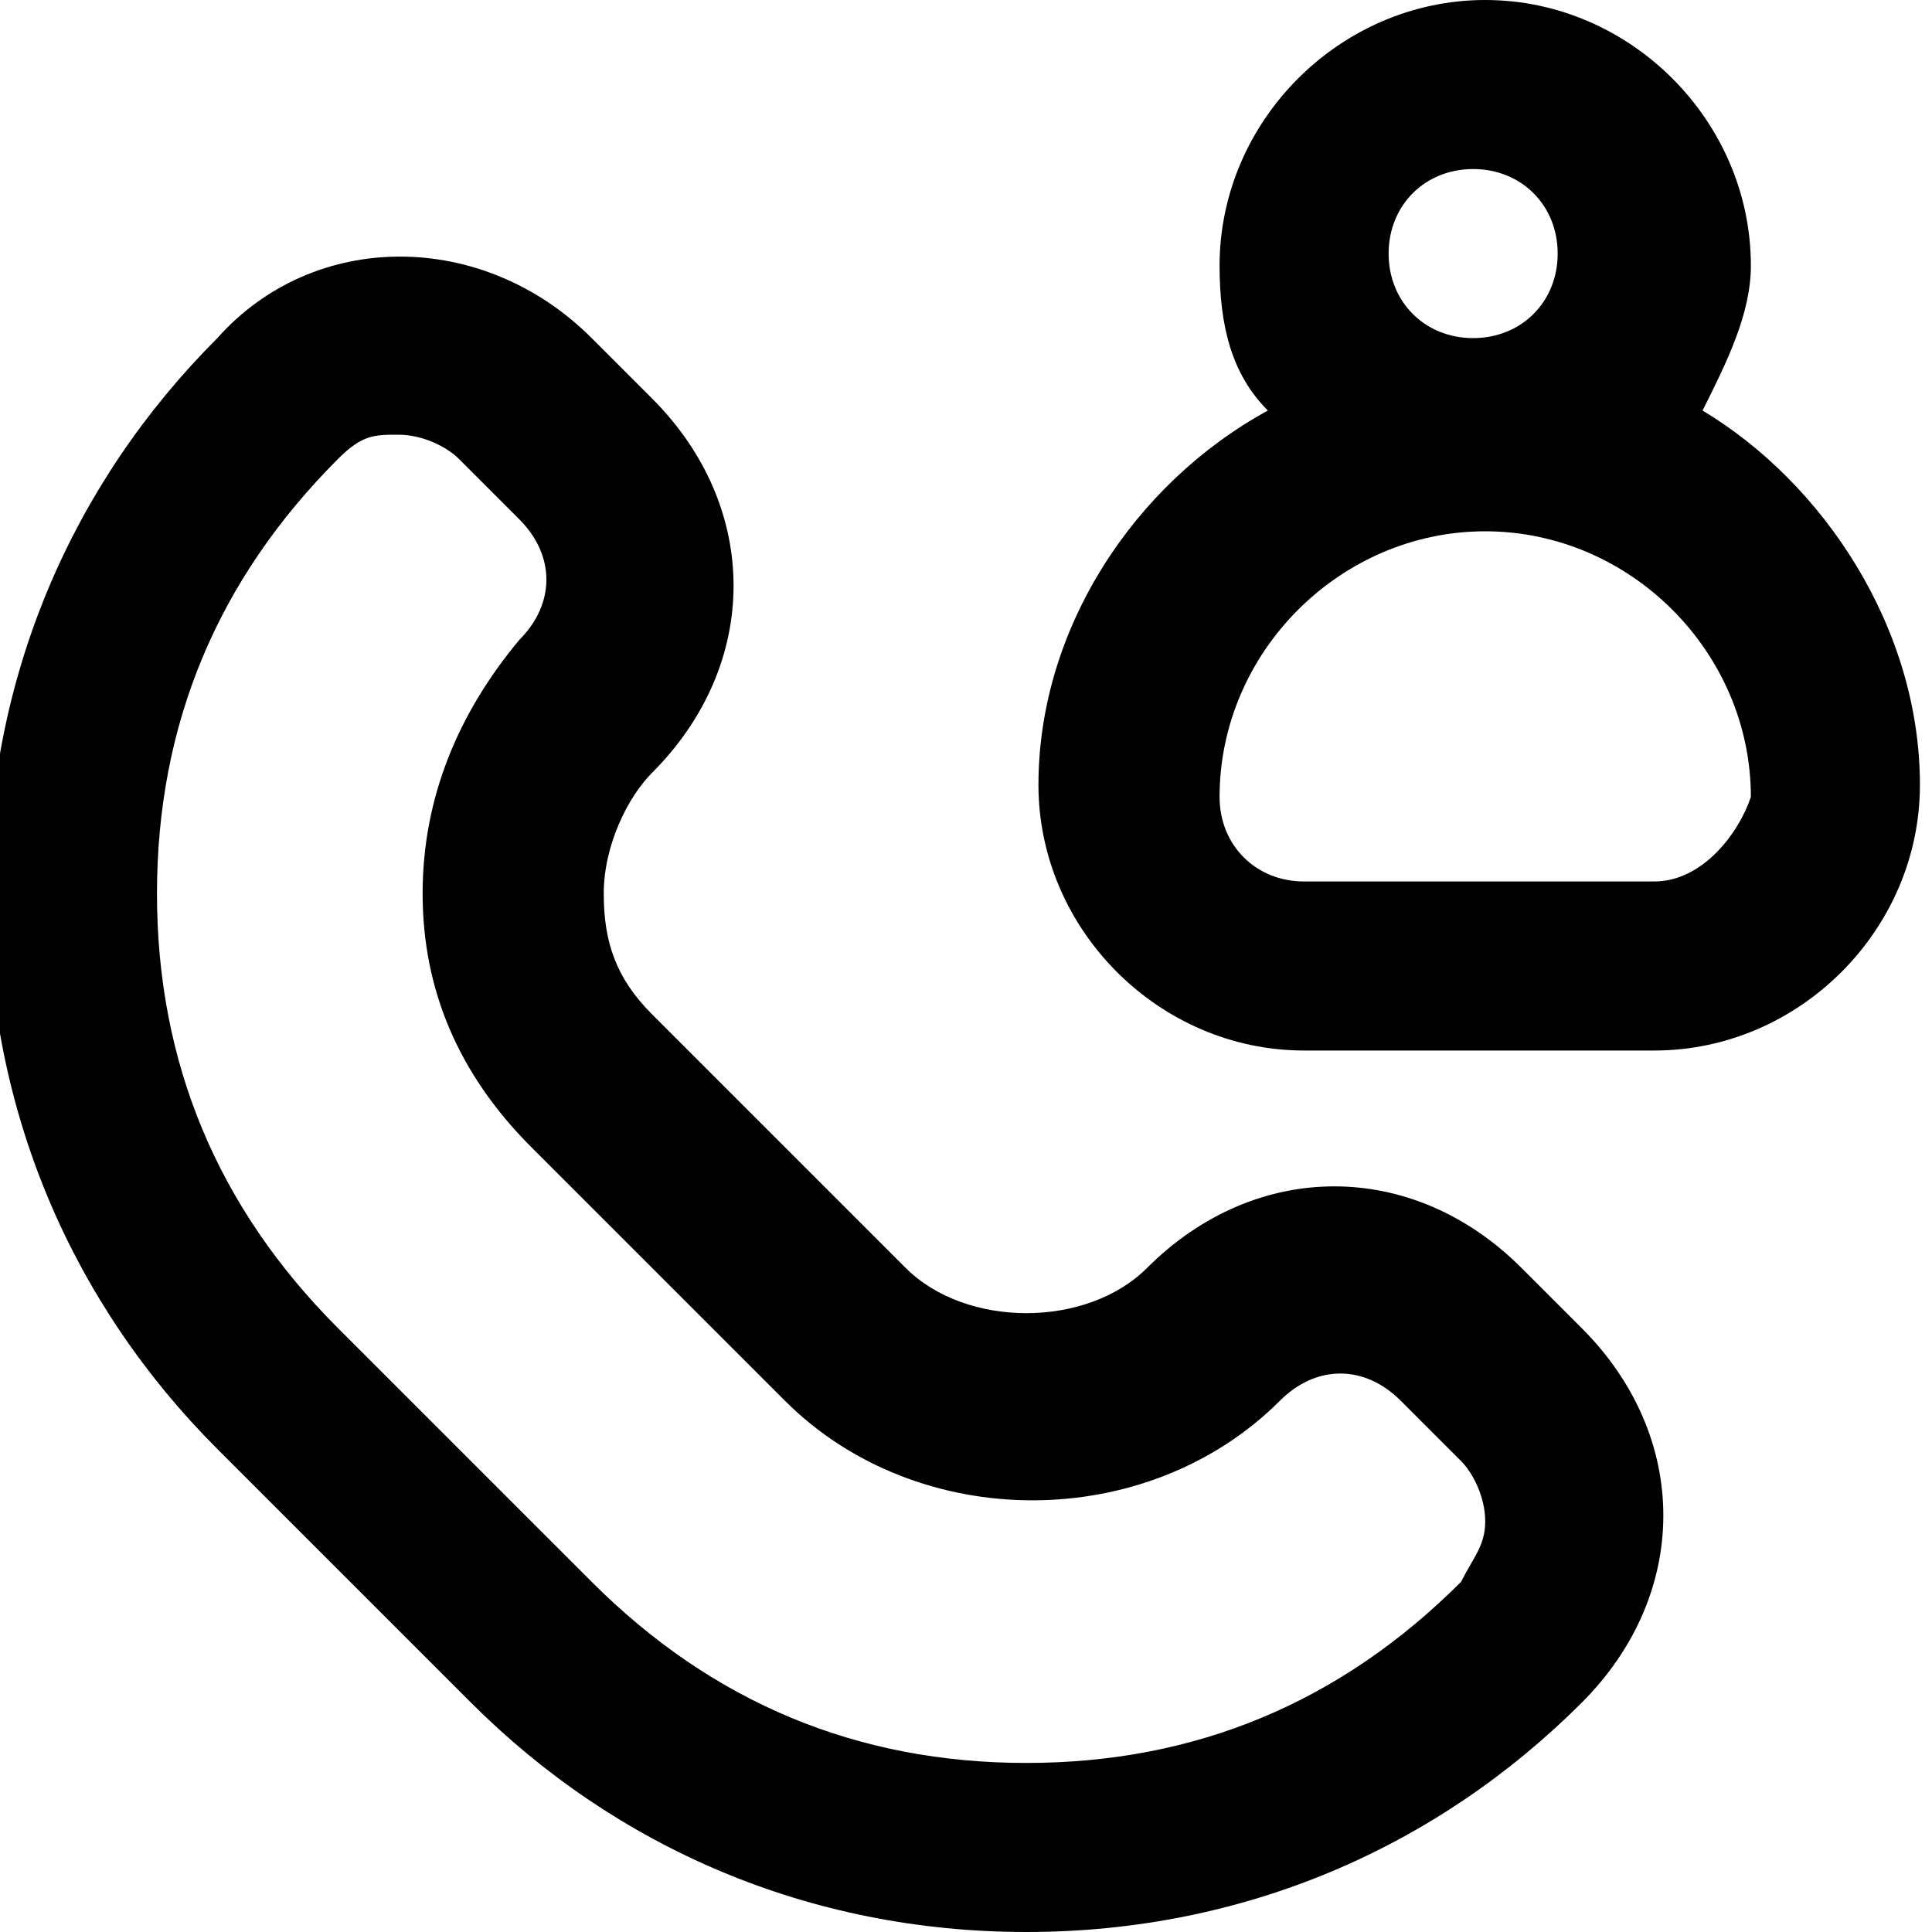 <?xml version="1.0" encoding="utf-8"?>
<!-- Generator: Adobe Illustrator 27.0.1, SVG Export Plug-In . SVG Version: 6.00 Build 0)  -->
<svg version="1.1" id="Layer_1" xmlns="http://www.w3.org/2000/svg" xmlns:xlink="http://www.w3.org/1999/xlink" x="0px" y="0px"
	 viewBox="0 0 16 16" style="enable-background:new 0 0 16 16;" xml:space="preserve">
<g>
	<path d="M12.6,10.5c-0.9-0.9-2.2-0.9-3.1,0c0,0,0,0,0,0C9,11,8,11,7.5,10.5L5.4,8.4C5.1,8.1,5,7.8,5,7.4c0-0.4,0.2-0.8,0.4-1
		c0.9-0.9,0.9-2.2,0-3.1L4.9,2.8C4,1.9,2.6,1.9,1.8,2.8C0.6,4-0.1,5.6-0.1,7.4c0,1.8,0.7,3.4,1.9,4.6l2.1,2.1
		C5.1,15.3,6.7,16,8.5,16c1.8,0,3.4-0.7,4.6-1.9c0.9-0.9,0.9-2.2,0-3.1L12.6,10.5z M12.1,13.1c-1,1-2.2,1.5-3.6,1.5
		c-1.4,0-2.6-0.5-3.6-1.5L2.8,11c-1-1-1.5-2.2-1.5-3.6c0-1.4,0.5-2.6,1.5-3.6C3,3.6,3.1,3.6,3.3,3.6c0.2,0,0.4,0.1,0.5,0.2l0.5,0.5
		c0.3,0.3,0.3,0.7,0,1C3.8,5.9,3.5,6.6,3.5,7.4s0.3,1.5,0.9,2.1l2.1,2.1c1.1,1.1,3,1.1,4.1,0c0.3-0.3,0.7-0.3,1,0l0.5,0.5
		c0.1,0.1,0.2,0.3,0.2,0.5S12.2,12.9,12.1,13.1z"/>
	<path d="M14.1,3.4c0.2-0.4,0.4-0.8,0.4-1.2c0-1.2-1-2.2-2.2-2.2s-2.2,1-2.2,2.2c0,0.5,0.1,0.9,0.4,1.2C9.4,4,8.6,5.2,8.6,6.5
		c0,1.2,1,2.2,2.2,2.2h2.9c1.2,0,2.2-1,2.2-2.2C15.9,5.2,15.1,4,14.1,3.4z M12.2,1.4c0.4,0,0.7,0.3,0.7,0.7s-0.3,0.7-0.7,0.7
		s-0.7-0.3-0.7-0.7S11.8,1.4,12.2,1.4z M13.7,7.3h-2.9c-0.4,0-0.7-0.3-0.7-0.7c0-1.2,1-2.2,2.2-2.2s2.2,1,2.2,2.2
		C14.4,6.9,14.1,7.3,13.7,7.3z"/>
</g>
</svg>

